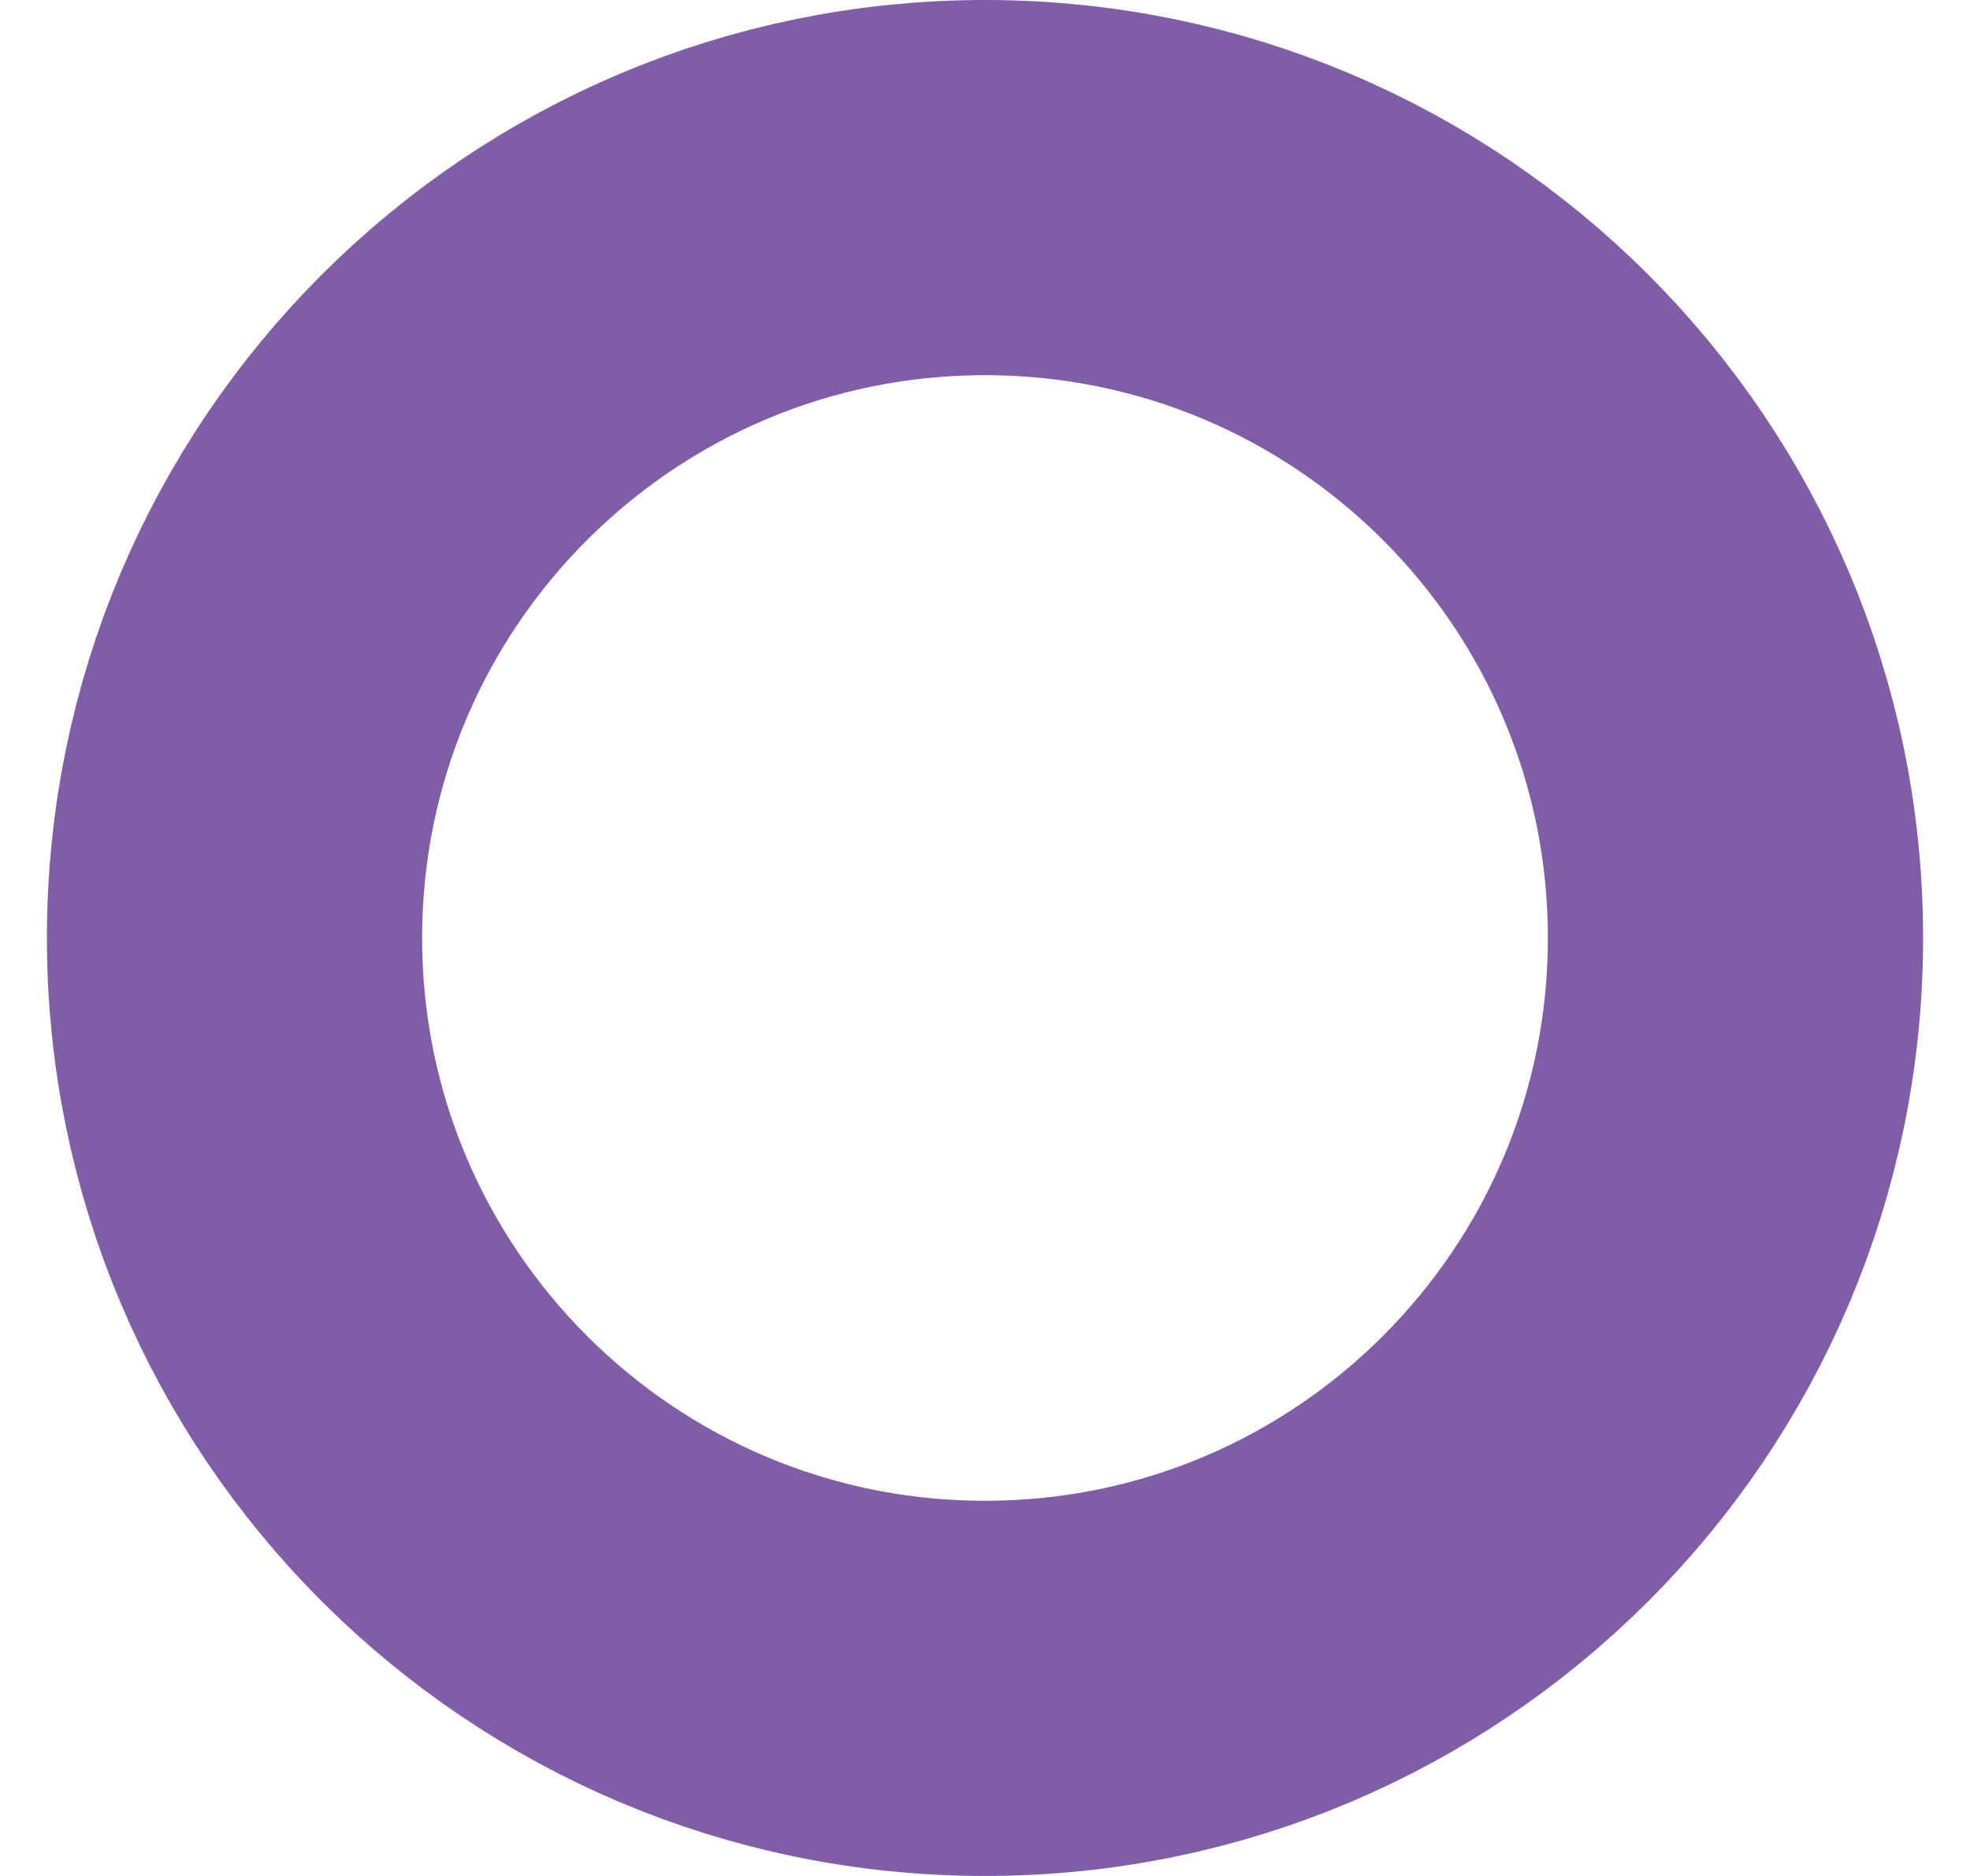  <svg
                width="21"
                height="20"
                viewBox="0 0 21 20"
                fill="none"
                xmlns="http://www.w3.org/2000/svg"
              >
                <path
                  d="M10.5 18C14.918 18 18.5 14.418 18.5 10C18.5 5.582 14.918 2 10.5 2C6.082 2 2.5 5.582 2.5 10C2.5 14.418 6.082 18 10.5 18Z"
                  stroke="#805DA7"
                  stroke-width="4"
                  stroke-linecap="round"
                  stroke-linejoin="round"
                />
              </svg>